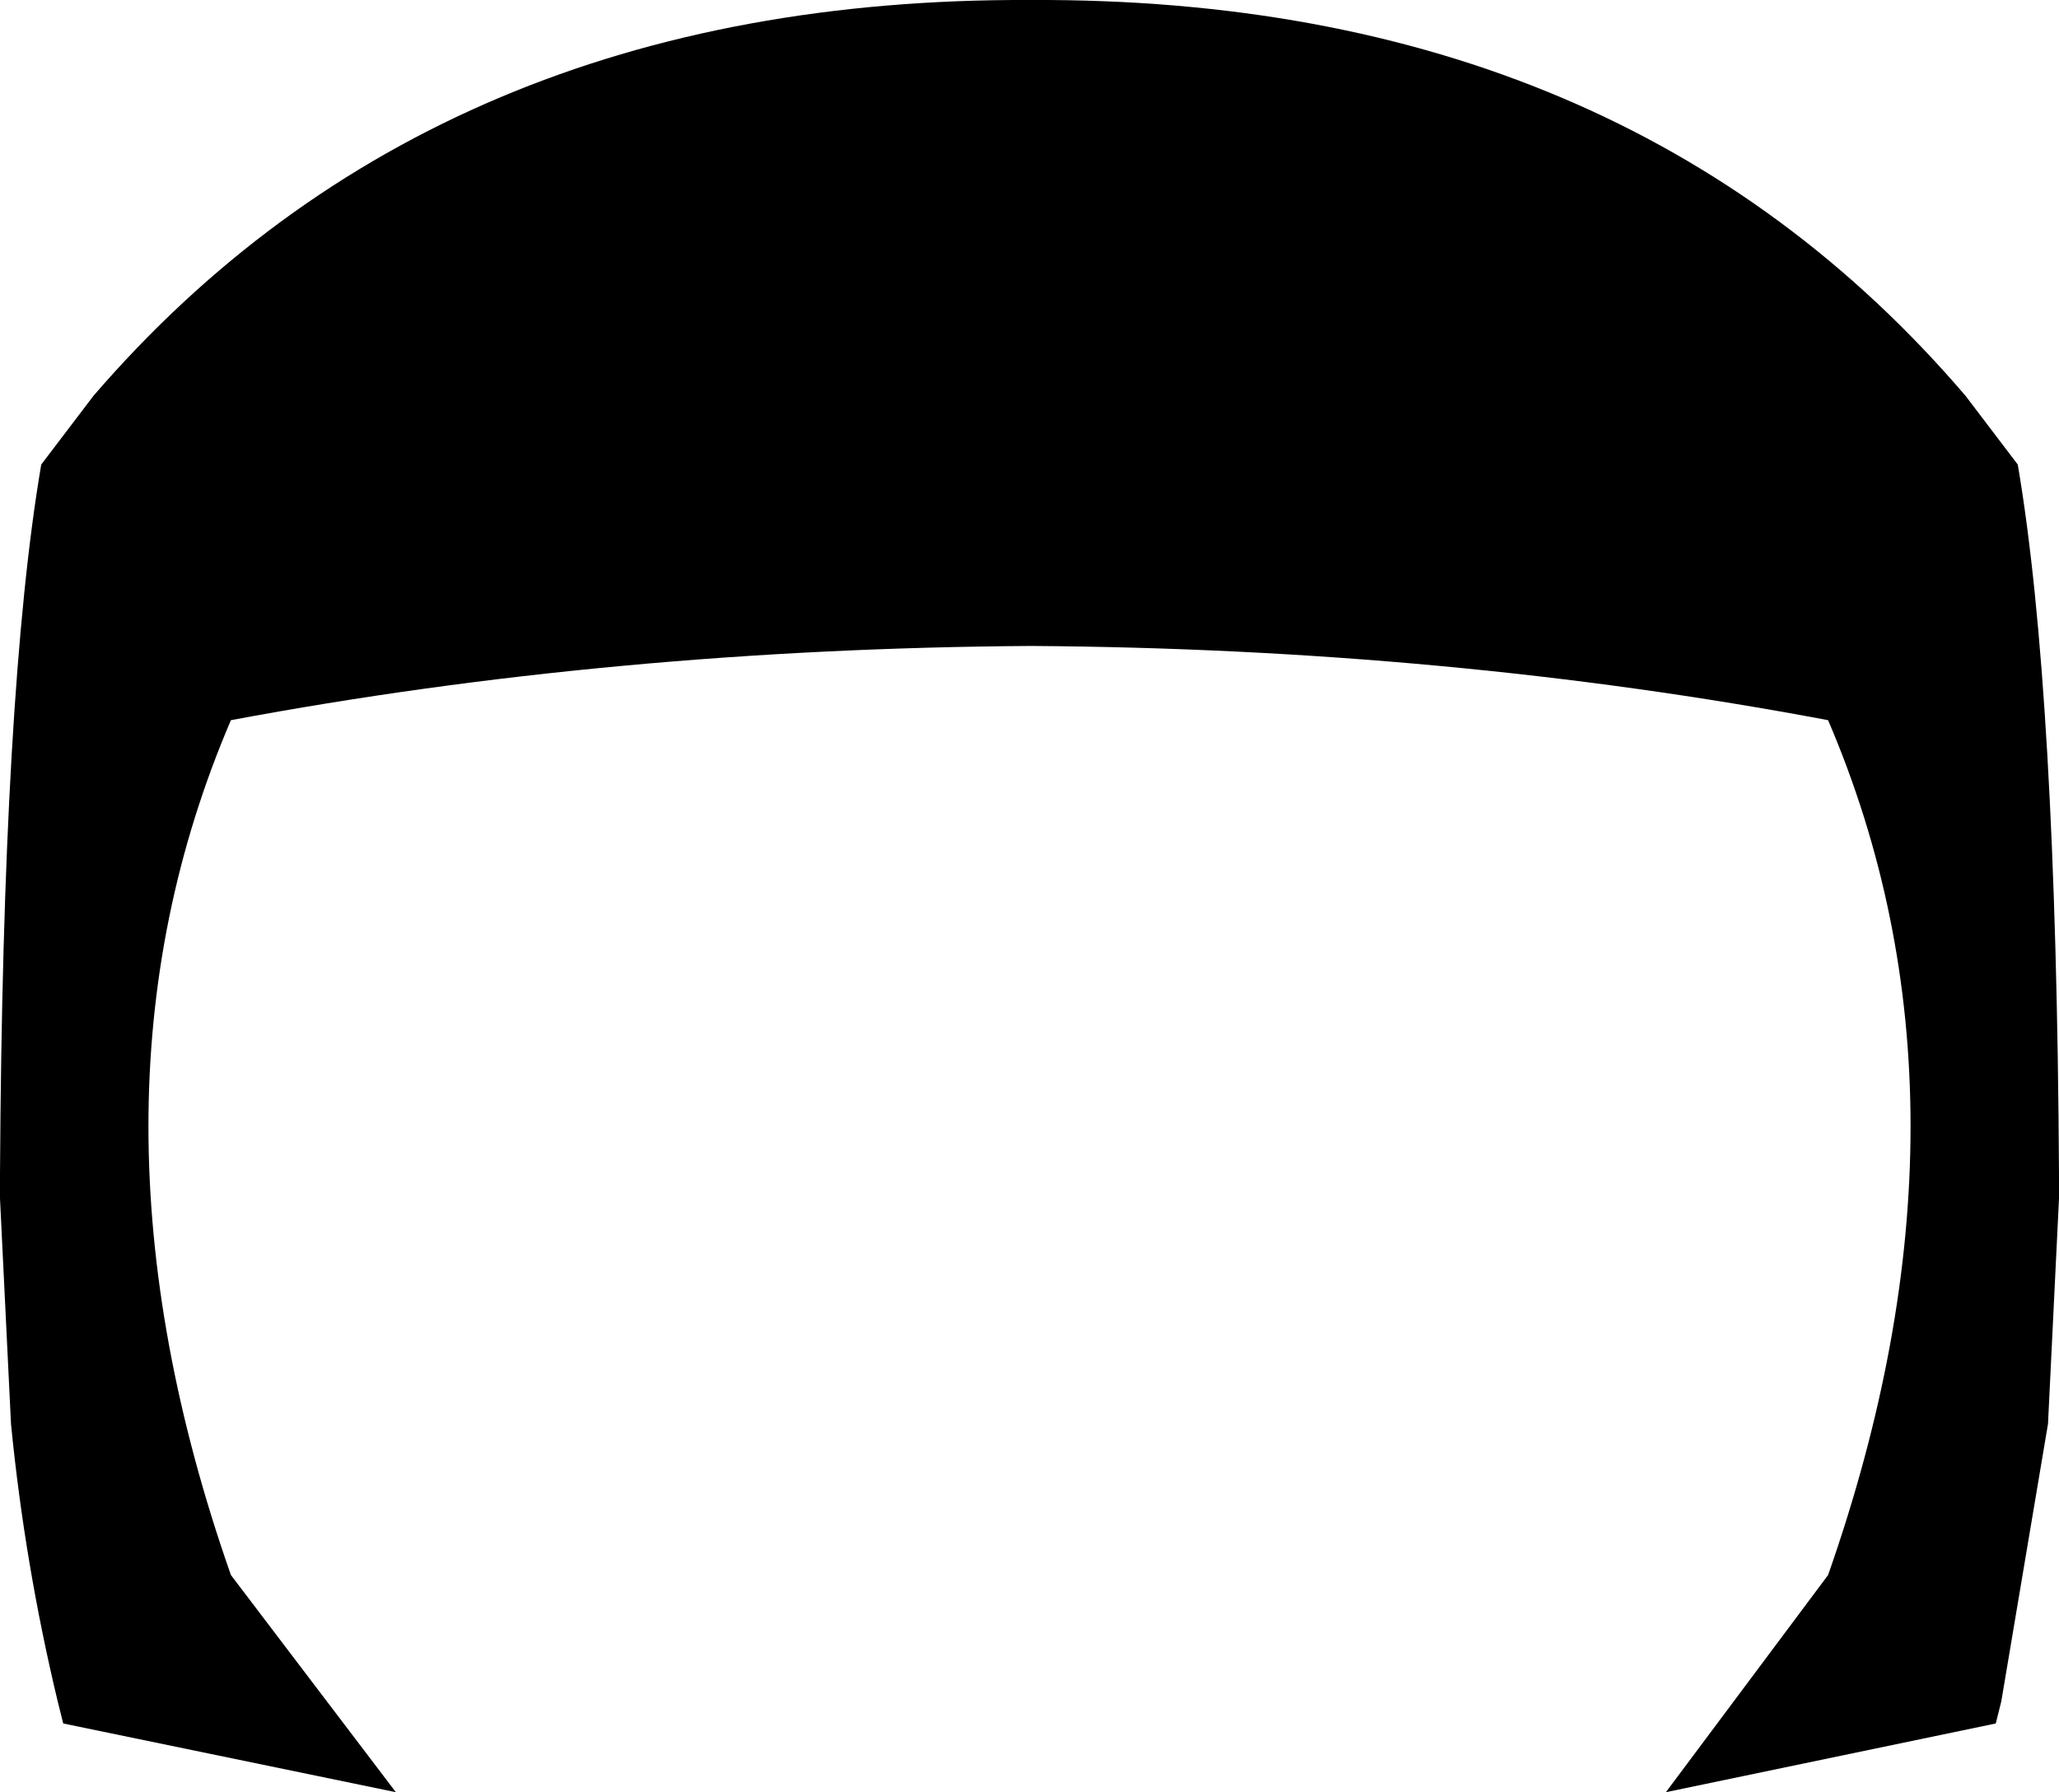 <?xml version="1.0" encoding="UTF-8" standalone="no"?>
<svg xmlns:xlink="http://www.w3.org/1999/xlink" height="32.6px" width="37.45px" xmlns="http://www.w3.org/2000/svg">
  <g transform="matrix(1.0, 0.0, 0.0, 1.0, -381.2, -132.3)">
    <path d="M382.9 139.5 Q389.15 132.25 399.95 132.3 410.75 132.25 416.95 139.5 L417.9 140.75 Q418.6 144.85 418.65 153.65 L418.65 153.9 418.65 154.1 418.45 158.2 417.6 163.25 417.5 163.65 411.5 164.9 414.45 160.95 Q417.45 152.4 414.45 145.4 407.55 144.1 399.95 144.05 392.35 144.1 385.4 145.4 382.4 152.4 385.4 160.95 L388.4 164.9 382.35 163.65 382.25 163.25 Q381.65 160.75 381.4 158.2 L381.2 154.1 381.2 153.9 381.2 153.65 Q381.25 144.85 381.95 140.75 L382.9 139.5" fill="#000000" fill-rule="evenodd" stroke="none"/>
  </g>
</svg>
